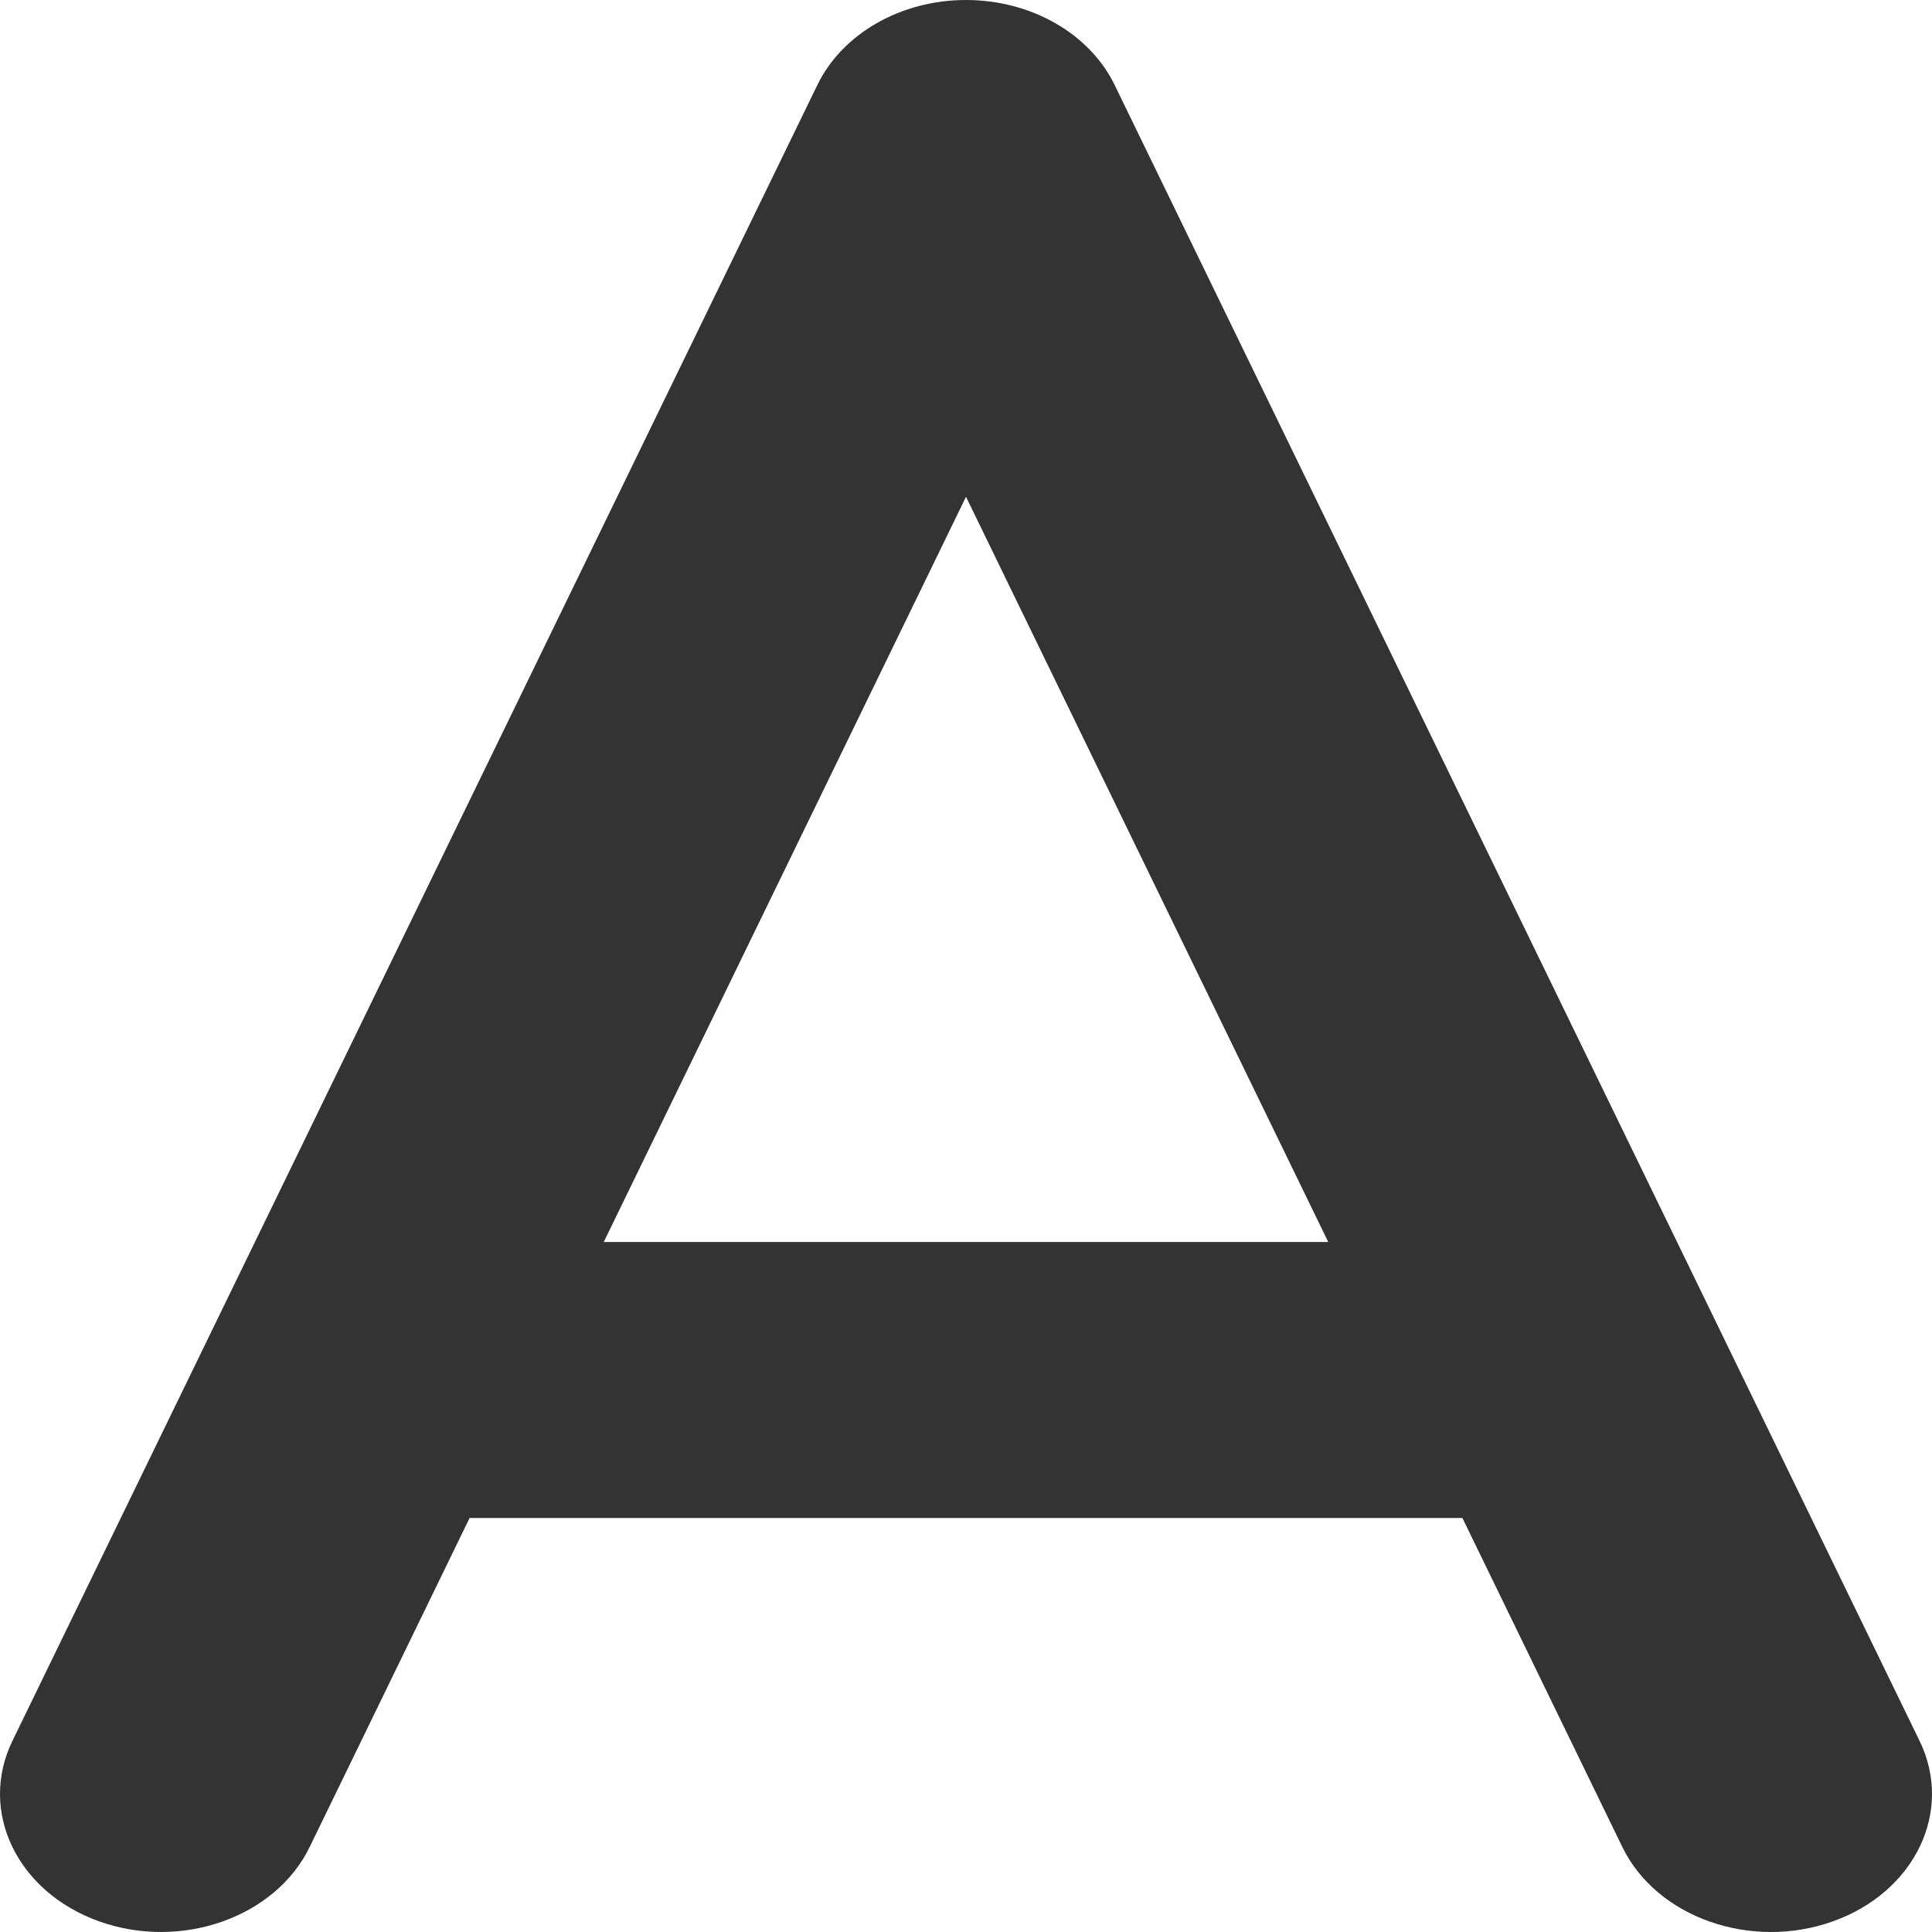<?xml version="1.0" encoding="UTF-8" standalone="no"?>
<svg
   width="256"
   height="256"
   viewBox="0 0 256 256"
   fill="none"
   version="1.1"
   id="svg1"
   sodipodi:docname="a.svg"
   inkscape:version="1.3 (0e150ed, 2023-07-21)"
   xmlns:inkscape="http://www.inkscape.org/namespaces/inkscape"
   xmlns:sodipodi="http://sodipodi.sourceforge.net/DTD/sodipodi-0.dtd"
   xmlns="http://www.w3.org/2000/svg"
   xmlns:svg="http://www.w3.org/2000/svg">
  <defs
     id="defs1" />
  <sodipodi:namedview
     id="namedview1"
     pagecolor="#ffffff"
     bordercolor="#000000"
     borderopacity="0.25"
     inkscape:showpageshadow="2"
     inkscape:pageopacity="0.0"
     inkscape:pagecheckerboard="0"
     inkscape:deskcolor="#d1d1d1"
     inkscape:zoom="0.93303299"
     inkscape:cx="11.789508"
     inkscape:cy="14.468942"
     inkscape:window-width="1368"
     inkscape:window-height="722"
     inkscape:window-x="0"
     inkscape:window-y="37"
     inkscape:window-maximized="0"
     inkscape:current-layer="svg1" />
  <path
     fill-rule="evenodd"
     clip-rule="evenodd"
     d="m 128,0 c 8.612,0 16.379,4.439 19.692,11.253 l 79.813,164.19 c 0.131,0.254 0.256,0.51 0.373,0.77 l 26.476,54.465 c 4.531,9.322 -0.611,20.027 -11.486,23.912 -10.875,3.884 -23.365,-0.525 -27.896,-9.847 L 193.775,201.139 H 62.226 l -21.196,43.603 c -4.531,9.322 -17.021,13.73 -27.896,9.847 C 2.258,250.704 -2.885,239.999 1.647,230.677 L 28.121,176.212 c 0.118,-0.26 0.243,-0.516 0.374,-0.769 L 108.309,11.253 C 111.621,4.439 119.388,0 128,0 Z M 80.002,164.568 h 95.996 L 128,65.827 Z"
     fill="#333333"
     id="path1"
     inkscape:export-filename="a.svg"
     inkscape:export-xdpi="877.69733"
     inkscape:export-ydpi="877.69733"
     style="stroke-width:9.875" />
</svg>
